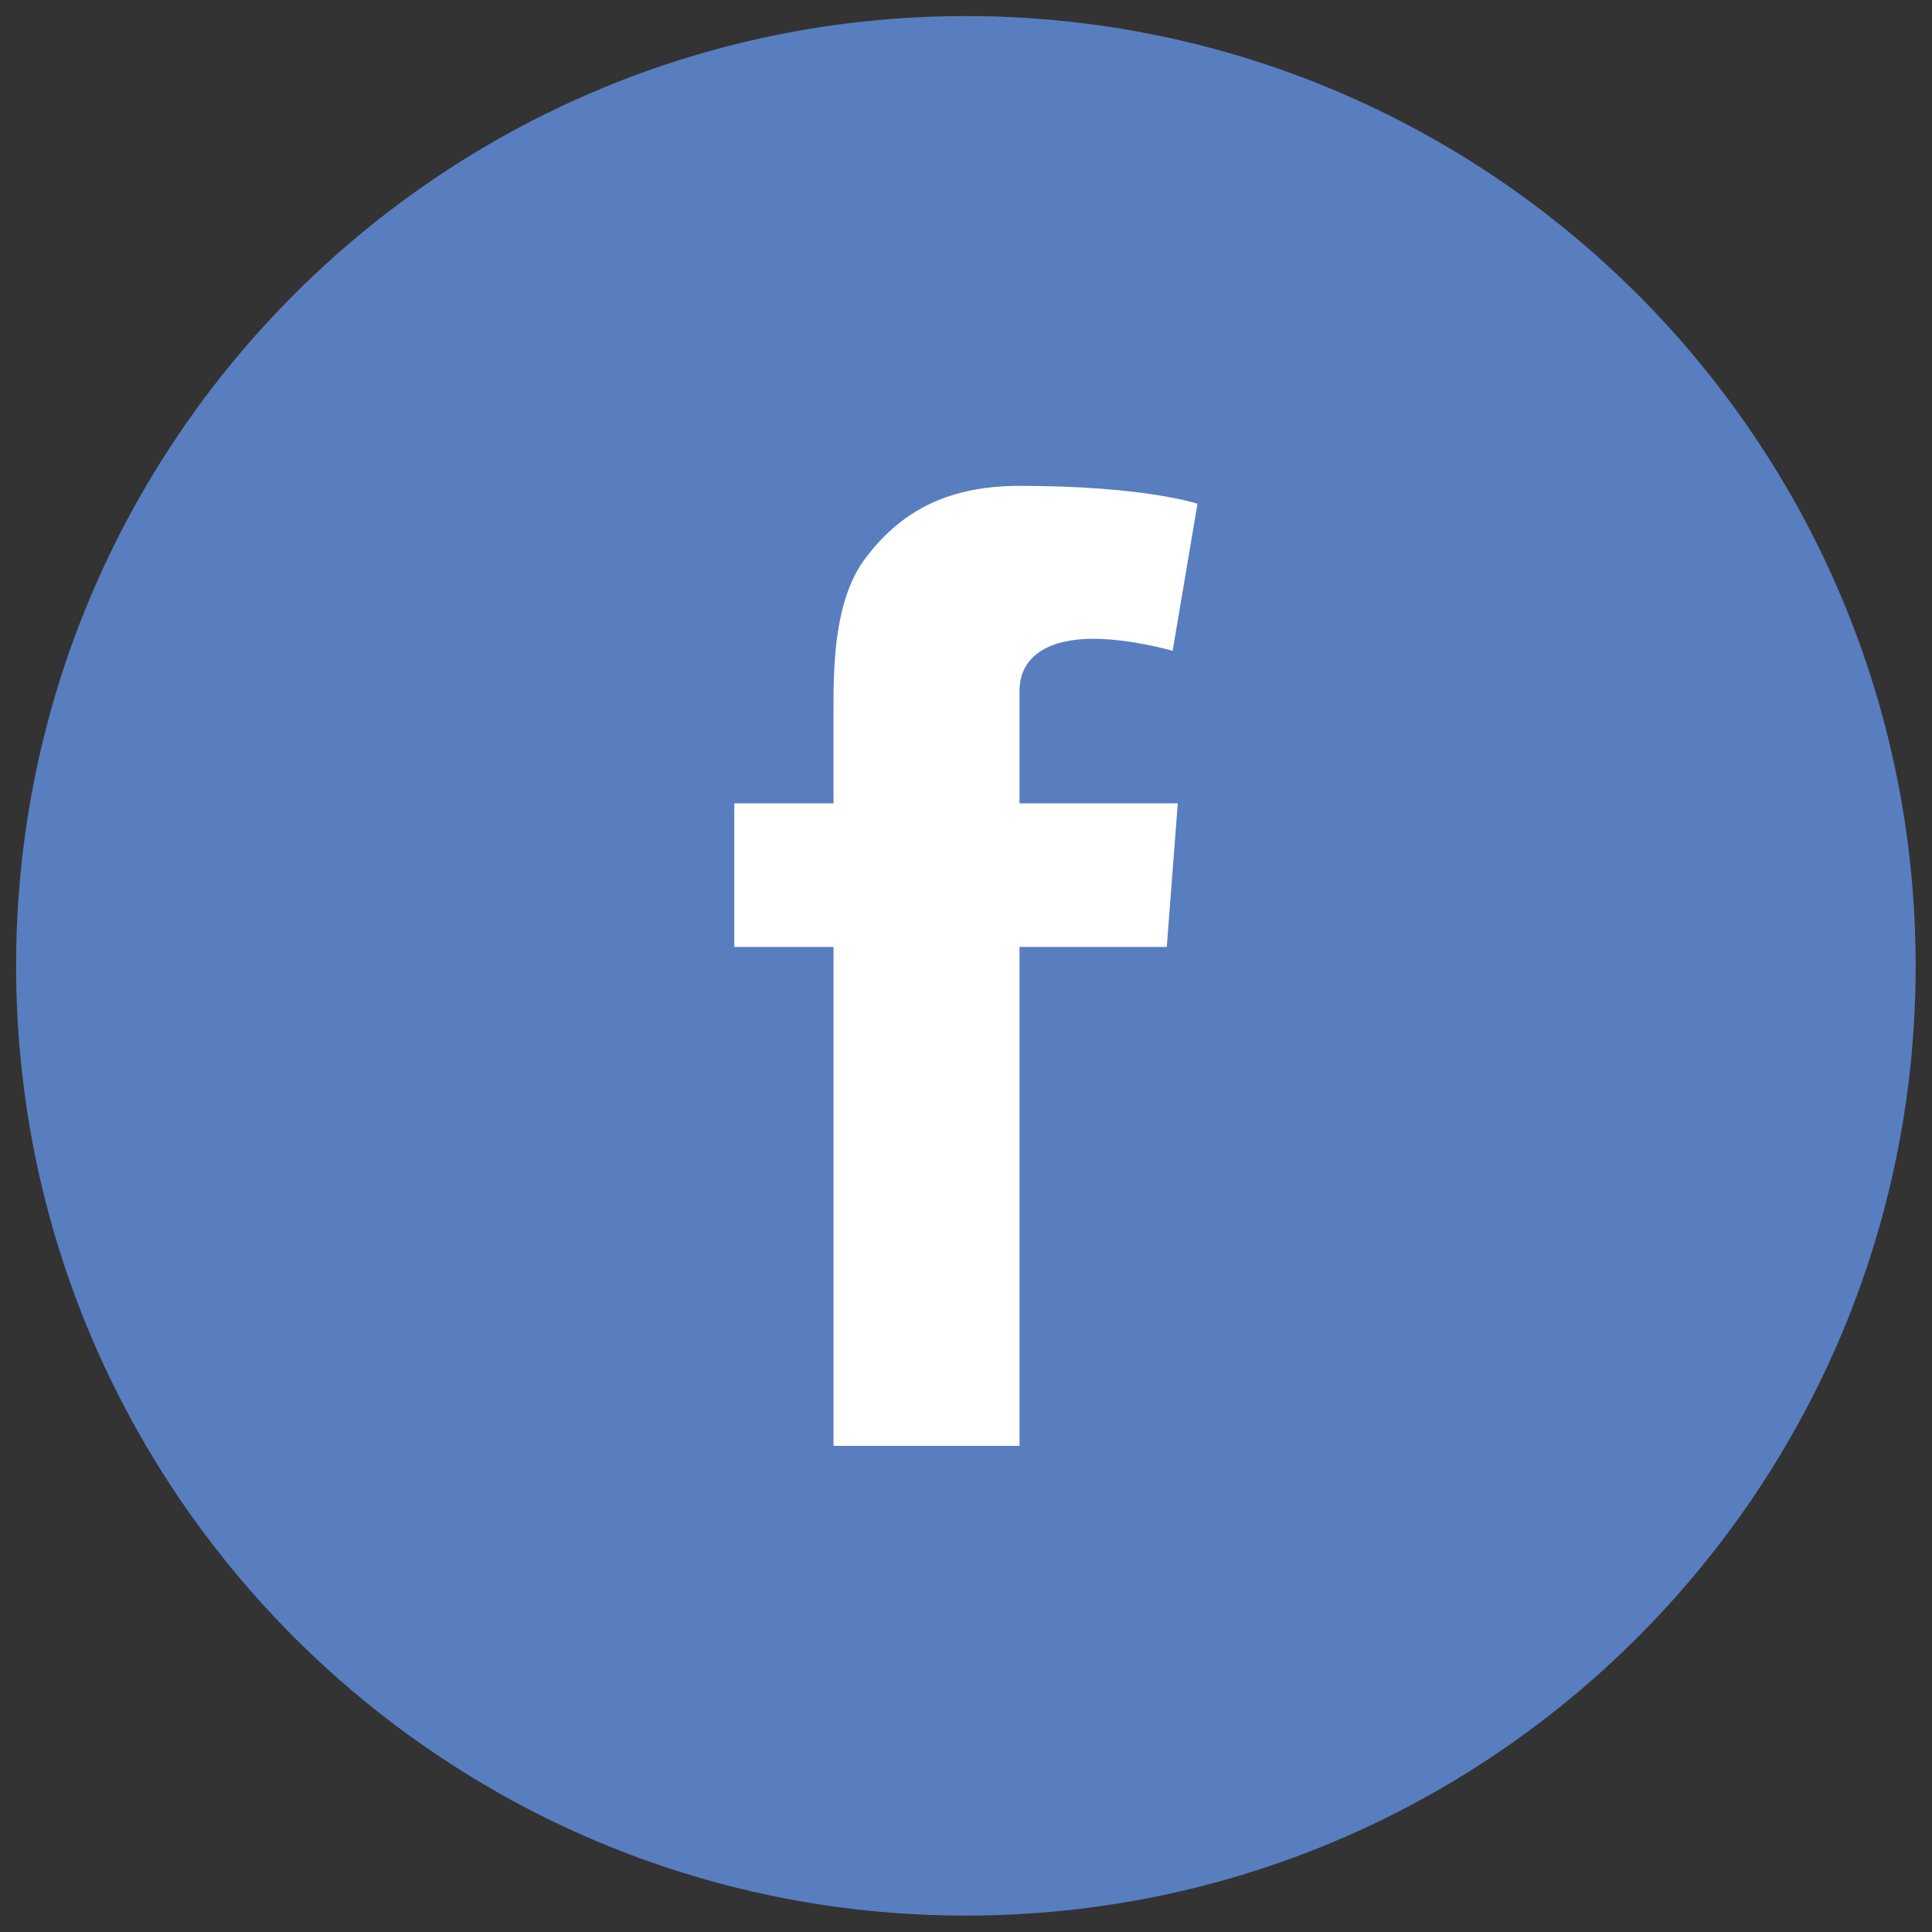 <?xml version="1.0" encoding="utf-8"?>
<!-- Generator: Adobe Illustrator 17.0.1, SVG Export Plug-In . SVG Version: 6.00 Build 0)  -->
<!DOCTYPE svg PUBLIC "-//W3C//DTD SVG 1.1//EN" "http://www.w3.org/Graphics/SVG/1.1/DTD/svg11.dtd">
<svg version="1.1" id="Layer_1" xmlns="http://www.w3.org/2000/svg" xmlns:xlink="http://www.w3.org/1999/xlink" x="0px" y="0px"
	 width="50px" height="50px" viewBox="0 0 50 50" enable-background="new 0 0 50 50" xml:space="preserve">
<rect x="0" y="0" width="50" height="50" fill="#333333" stroke="none"/>
<path id="path610" fill="#587EC0" d="M24.997,49.576c13.575,0,24.58-11.004,24.58-24.58c0-13.573-11.005-24.58-24.58-24.58
	c-13.576,0-24.58,11.007-24.58,24.58C0.417,38.573,11.42,49.576,24.997,49.576"/>
<path id="path630" fill="#FFFFFF" d="M19.003,20.79h2.568v-2.496c0-1.1,0.028-2.799,0.828-3.849
	c0.841-1.113,1.998-1.871,3.986-1.871c3.24,0,4.606,0.463,4.606,0.463l-0.643,3.805c0,0-1.071-0.31-2.068-0.31
	c-0.999,0-1.895,0.358-1.895,1.357v2.901h4.096l-0.285,3.716h-3.811v12.912h-4.814V24.506h-2.568V20.79z"/>
</svg>
